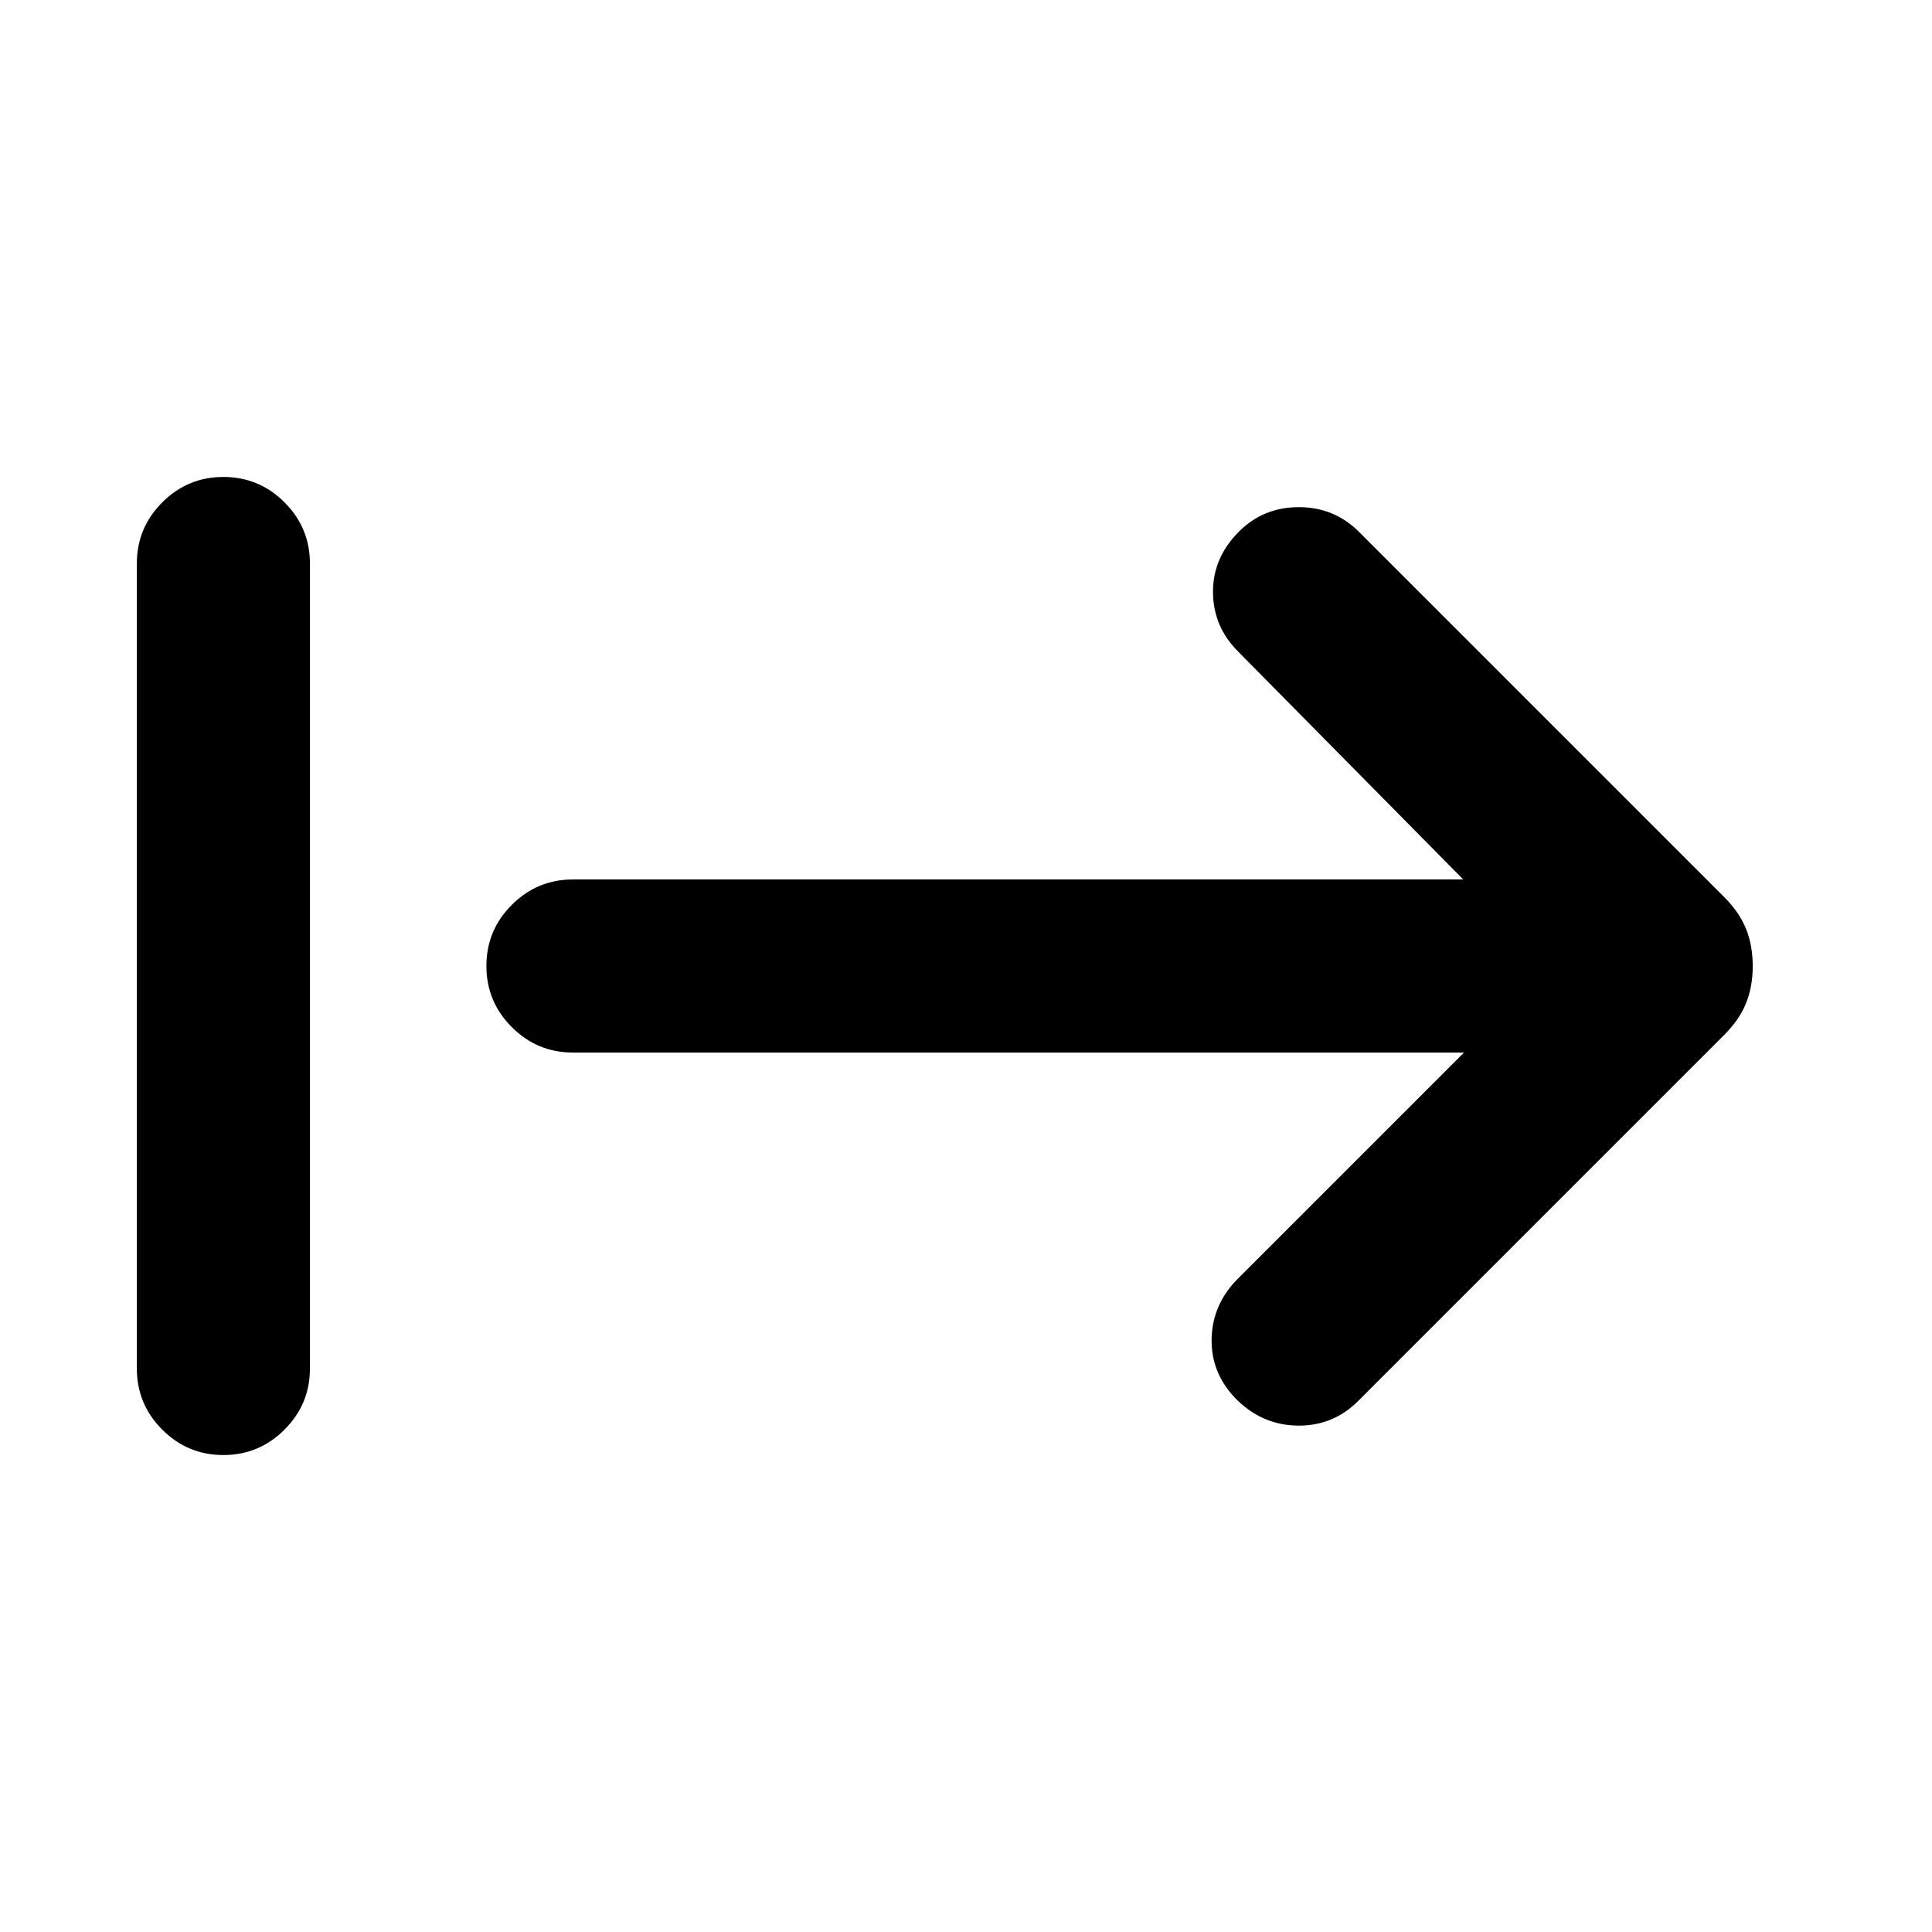 <svg xmlns="http://www.w3.org/2000/svg" height="24" viewBox="0 -960 960 960" width="24"><path d="M110.99-237q-17.76 0-30.37-12.63Q68-262.25 68-280v-400q0-17.75 12.63-30.37Q93.26-723 111.01-723q17.76 0 30.37 12.63Q154-697.75 154-680v400q0 17.75-12.63 30.37Q128.74-237 110.99-237Zm616.47-200H284.69q-17.75 0-30.37-12.63-12.63-12.63-12.63-30.38 0-17.76 12.63-30.37Q266.94-523 284.69-523h442.39L615.15-636.31q-12.3-12.31-12.42-29.38-.11-17.08 12.81-30.07Q627.72-708 645.36-708t29.95 12.31l181.38 181.38q7.62 7.62 10.92 15.9 3.31 8.28 3.31 18.46 0 10.18-3.31 18.41-3.3 8.23-10.92 15.85L674.92-263.92q-12.21 12.3-29.53 12.3-17.31 0-30.24-12.3-13.3-12.93-13.11-30.39.19-17.46 13.11-30.38L727.46-437Z"/></svg>